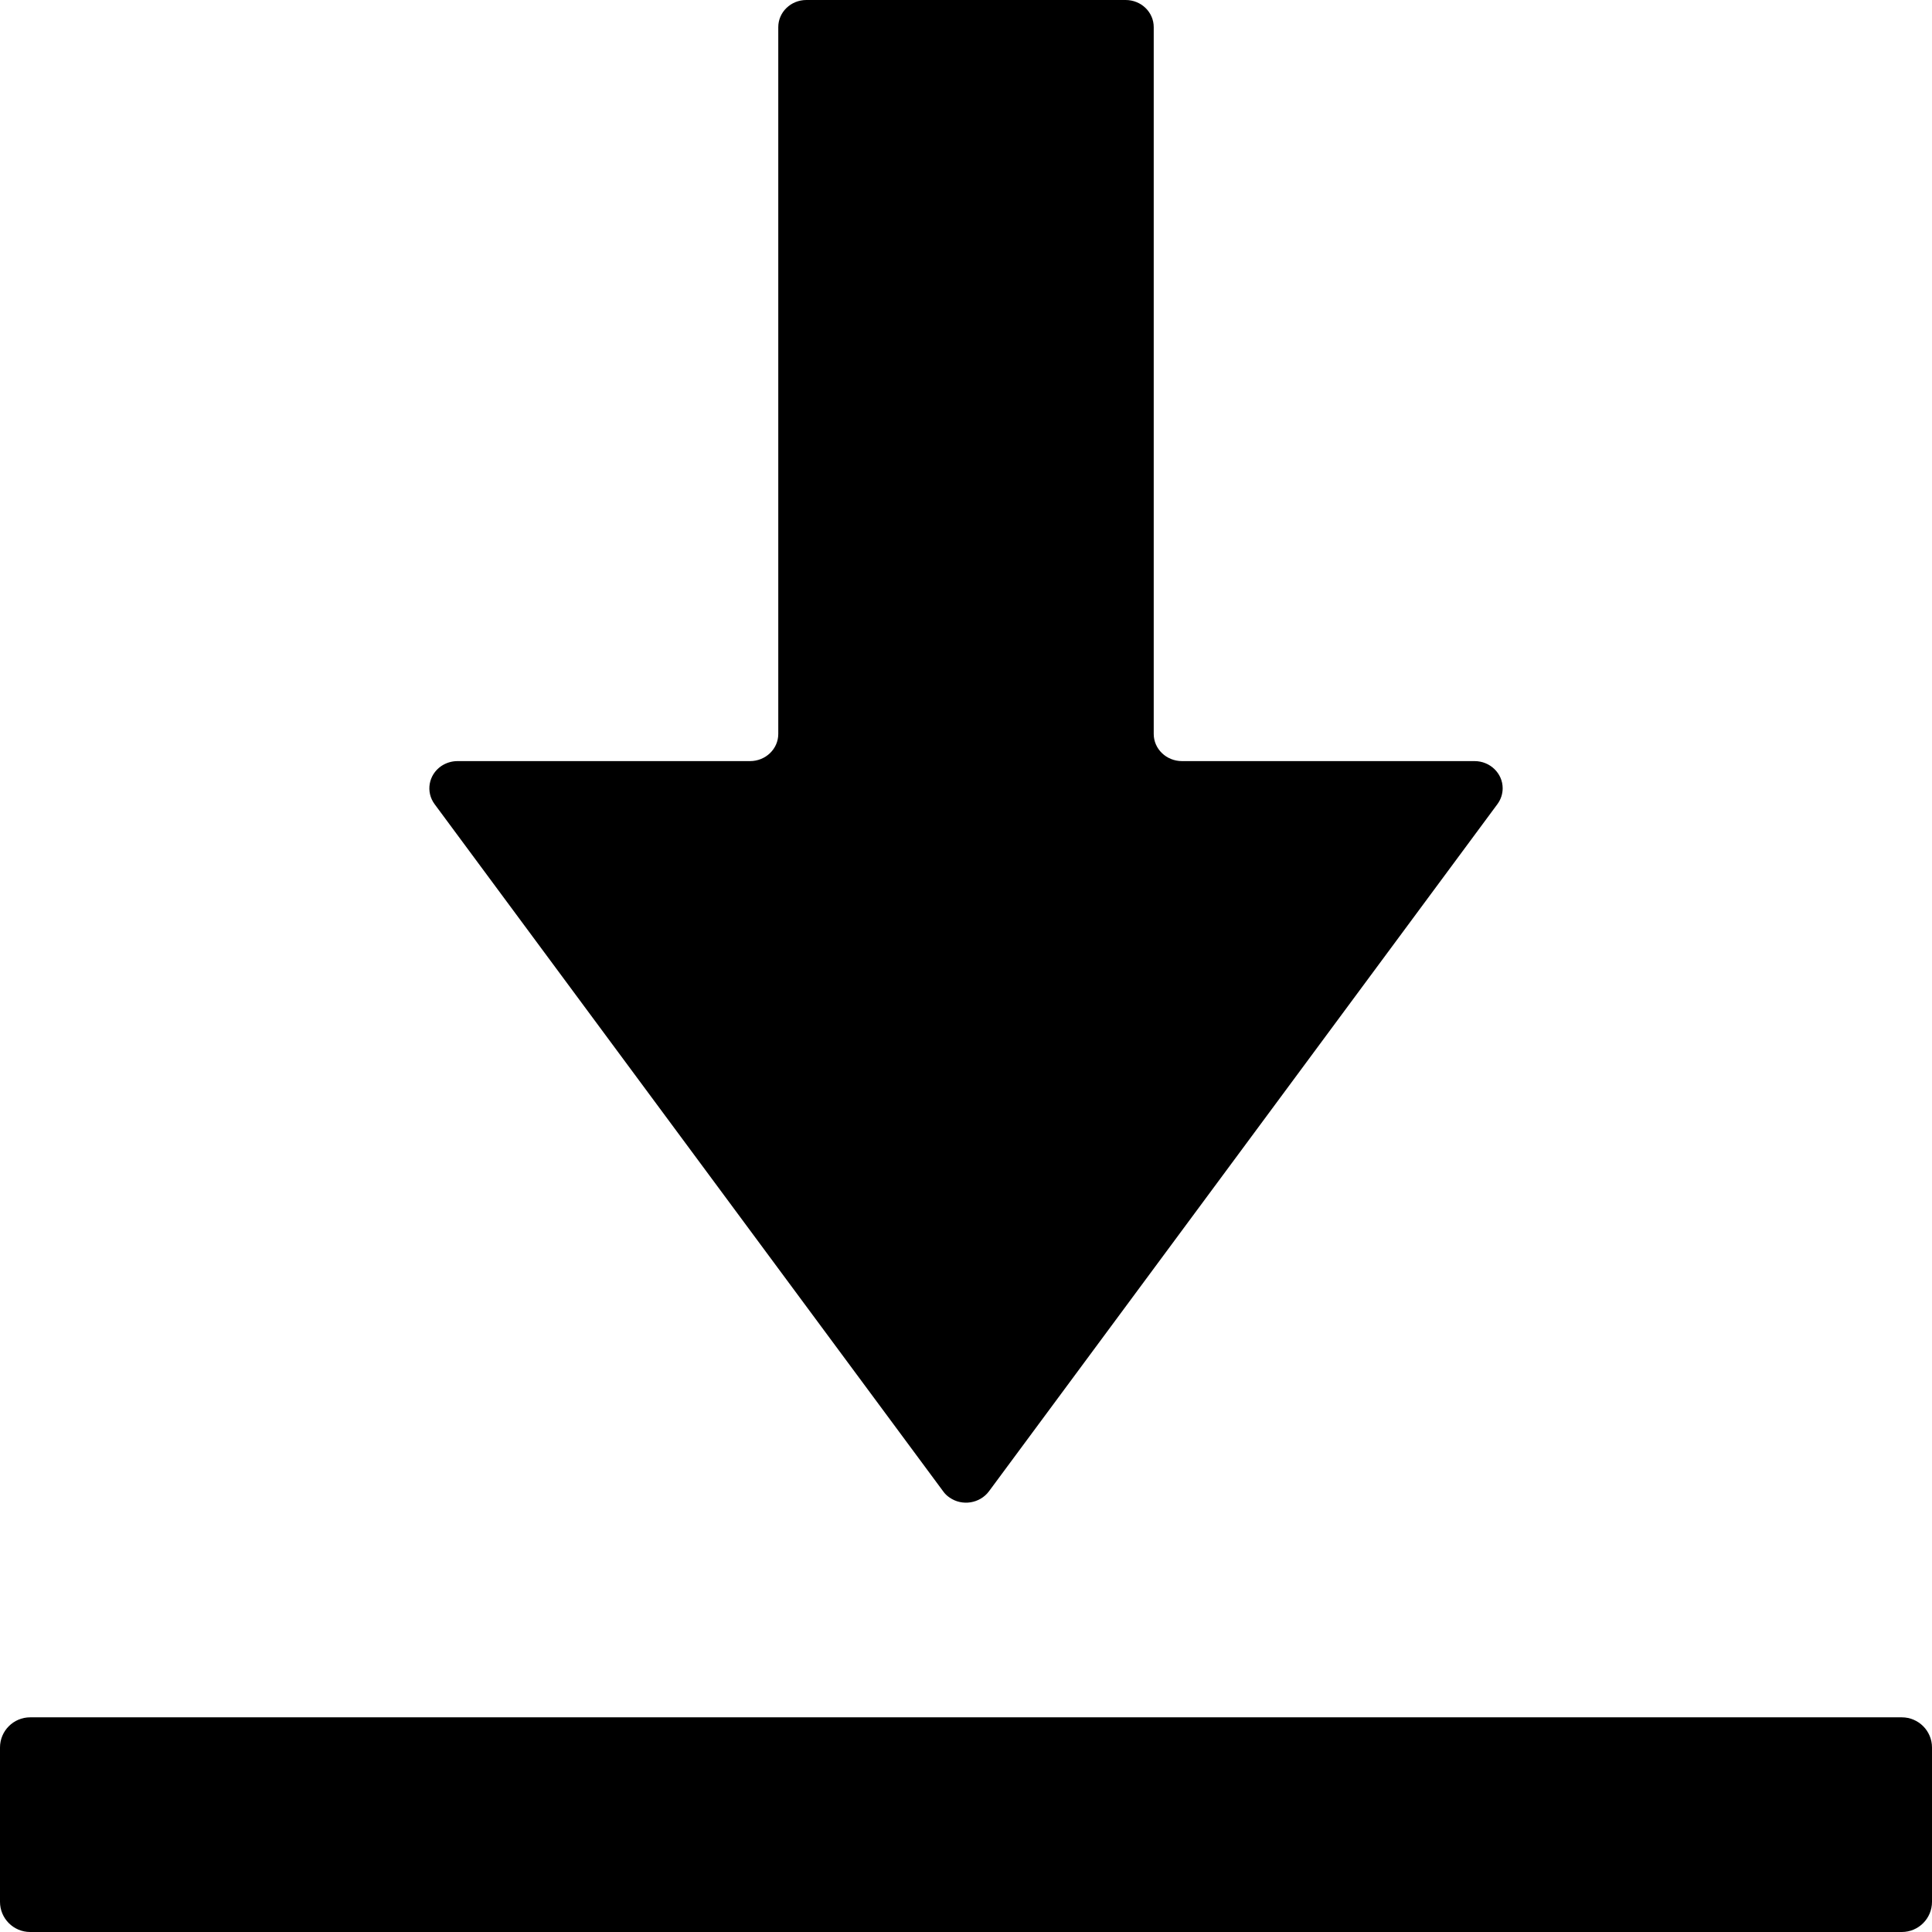 <?xml version="1.0" encoding="UTF-8"?>
<svg width="1em" height="1em" viewBox="0 0 18 18" version="1.1" xmlns="http://www.w3.org/2000/svg" xmlns:xlink="http://www.w3.org/1999/xlink">
    <!-- Generator: Sketch 53.2 (72643) - https://sketchapp.com -->
    <title>download</title>
    <desc>Created with Sketch.</desc>
    <g id="download" stroke="none" stroke-width="1" fill="none" fill-rule="evenodd">
        <path d="M11.012,7.091 L13.738,7.091 C13.883,7.091 14,7.205 14,7.344 C14,7.397 13.983,7.449 13.951,7.492 L9.214,13.894 C9.129,14.008 8.965,14.034 8.848,13.953 C8.824,13.937 8.803,13.917 8.787,13.894 L4.049,7.492 C3.965,7.378 3.992,7.22 4.11,7.138 C4.154,7.108 4.208,7.091 4.262,7.091 L6.988,7.091 C7.133,7.091 7.251,6.978 7.251,6.838 L7.251,0.253 C7.251,0.113 7.368,-1.03839873e-14 7.513,-1.0658141e-14 L10.487,-1.0658141e-14 C10.632,-1.06838348e-14 10.749,0.113 10.749,0.253 L10.749,6.838 C10.749,6.978 10.867,7.091 11.012,7.091 Z M0.281,16 L17.719,16 C17.874,16 18,16.126 18,16.281 L18,17.719 C18,17.874 17.874,18 17.719,18 L0.281,18 C0.126,18 1.90224492e-17,17.874 0,17.719 L0,16.281 C-1.90224492e-17,16.126 0.126,16 0.281,16 Z" id="Shape" fill="currentColor" fill-rule="nonzero"></path>
    </g>
</svg>